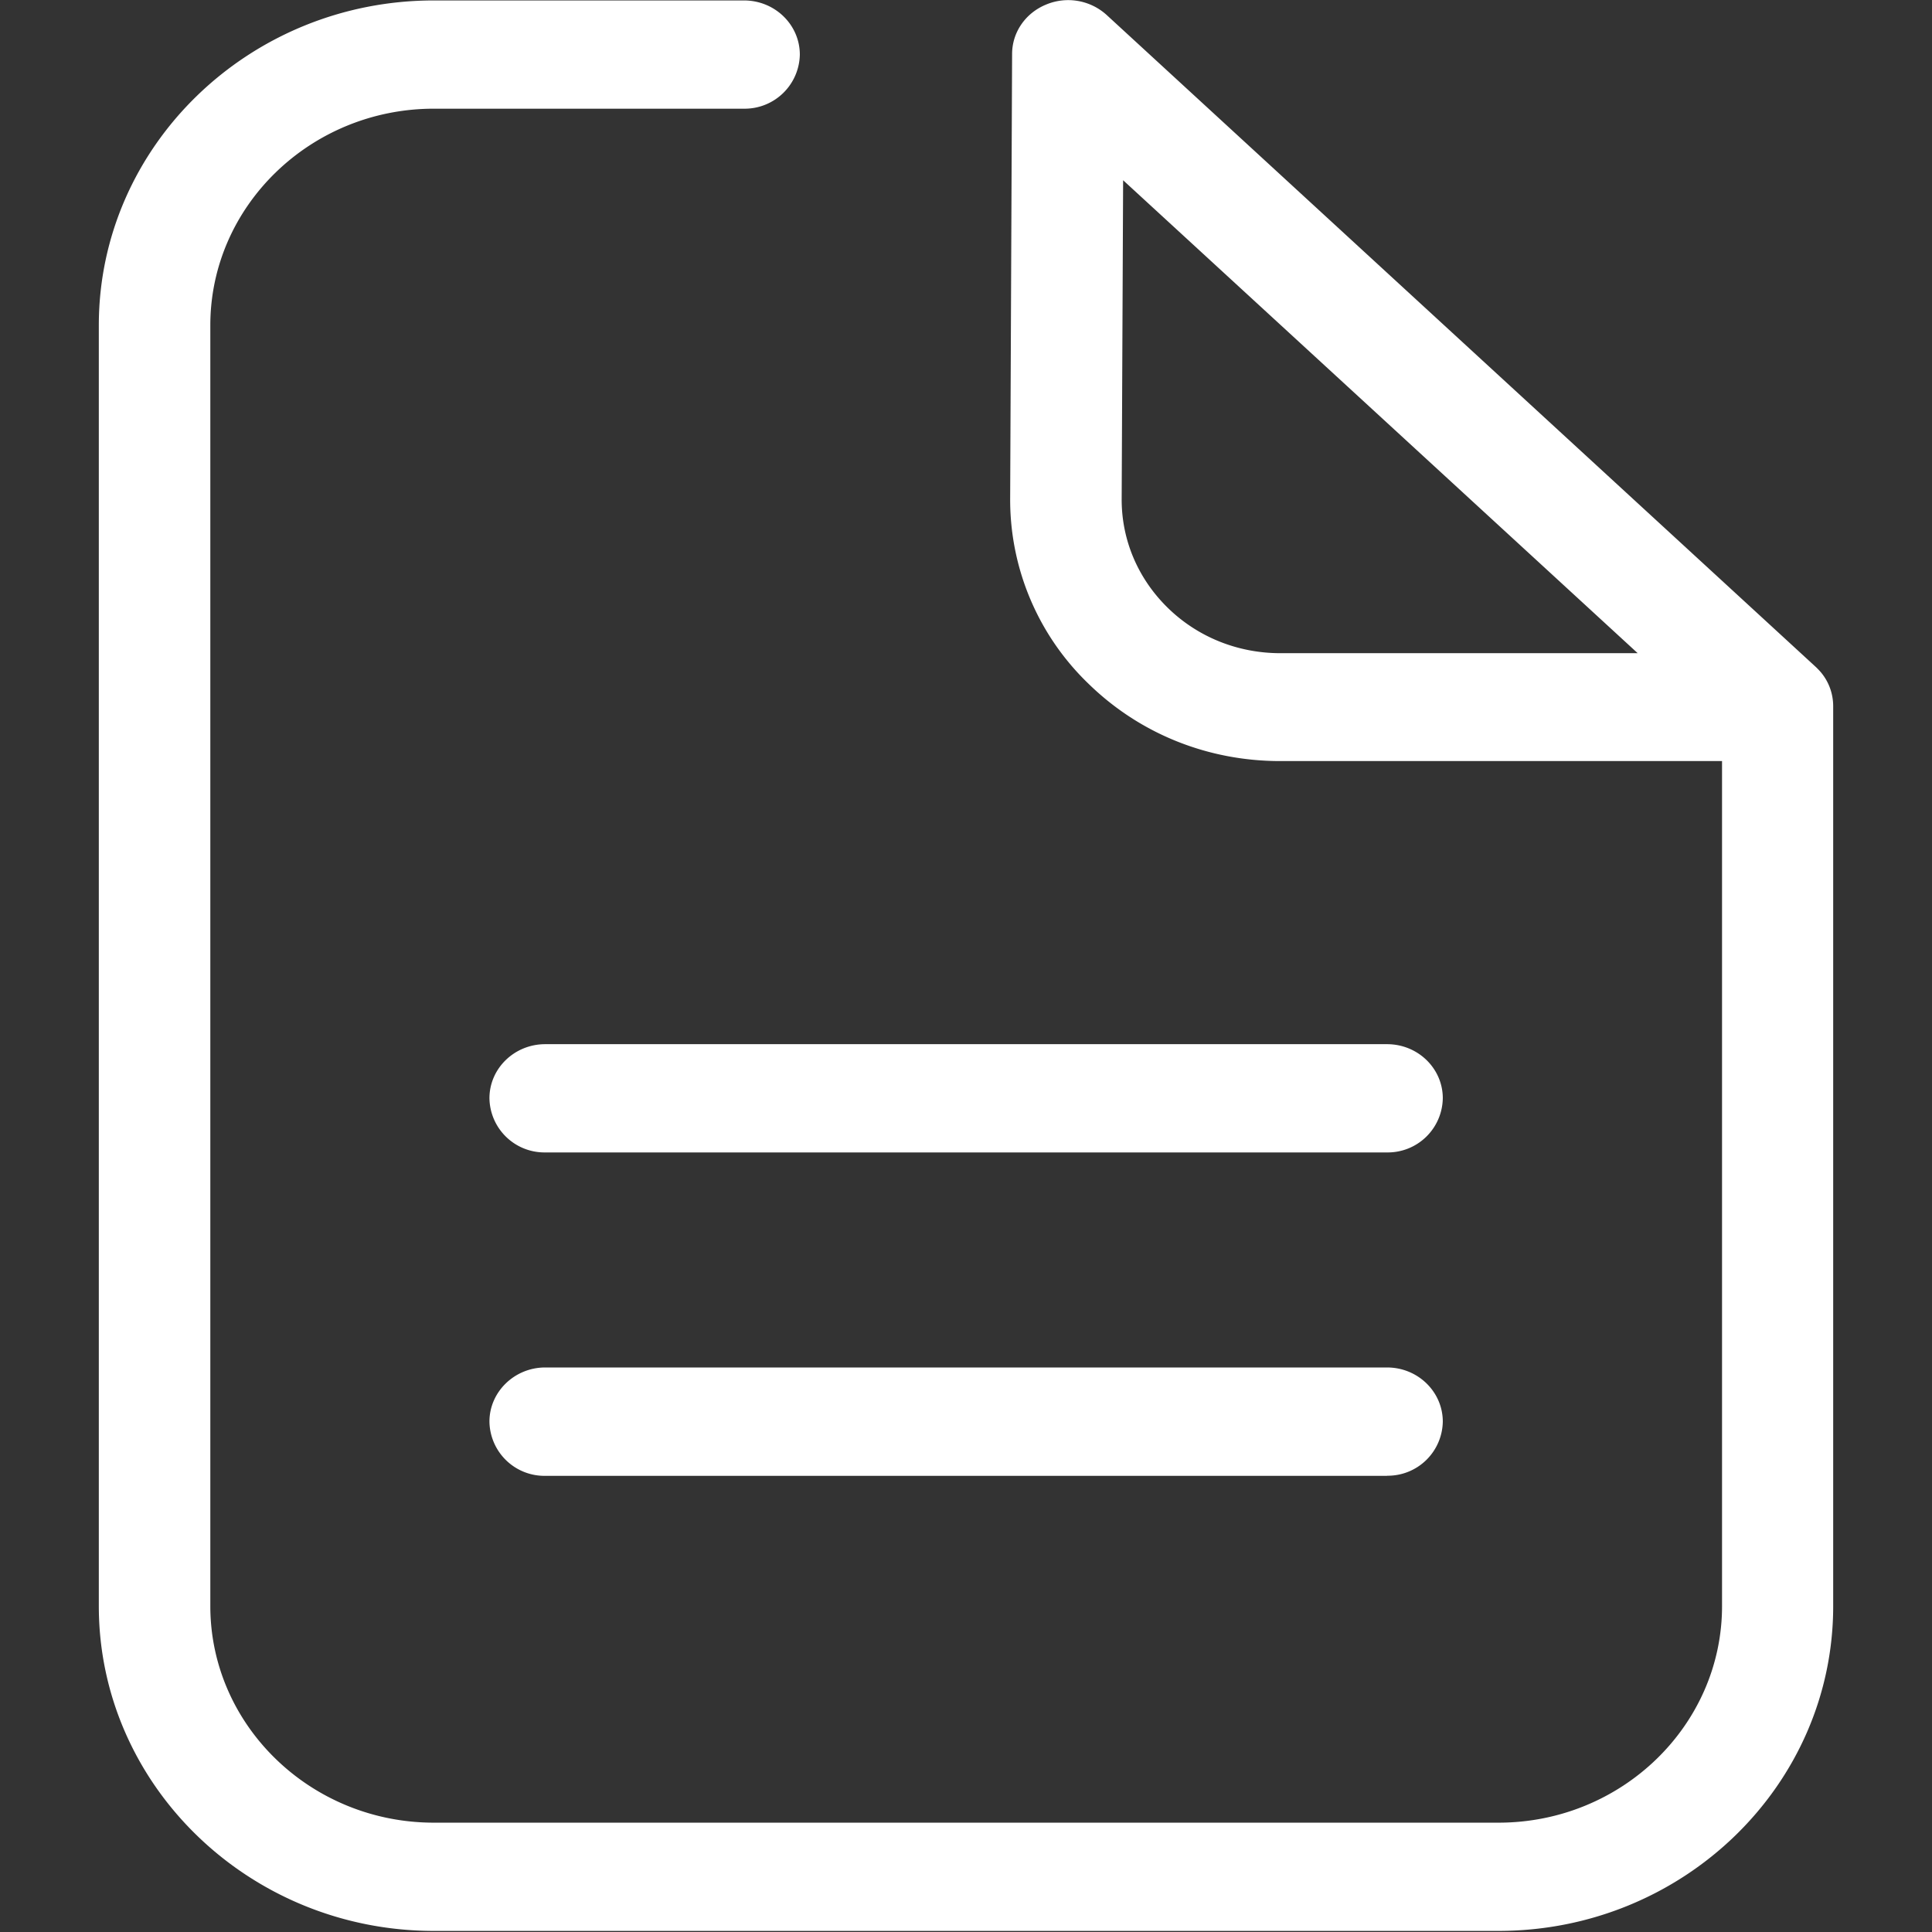 <?xml version="1.0" standalone="no"?><!DOCTYPE svg PUBLIC "-//W3C//DTD SVG 1.1//EN" "http://www.w3.org/Graphics/SVG/1.1/DTD/svg11.dtd"><svg t="1612244431173" class="icon" viewBox="0 0 1024 1024" version="1.1" xmlns="http://www.w3.org/2000/svg" p-id="1754" xmlns:xlink="http://www.w3.org/1999/xlink" width="48" height="48"><rect x="0" y="0" width="1024" height="1024" fill="#333333" stroke="none"/><defs><style type="text/css"></style></defs><path d="M794.197 1023.424H229.931C132.071 1023.424 52.375 946.159 52.375 851.241V172.421C52.375 77.502 132.007 0.237 229.931 0.237H394.311c16.438 0 29.614 12.92 29.614 28.719A29.23 29.23 0 0 1 394.311 57.61H229.931c-65.24 0-118.456 51.553-118.456 114.81v678.82c0 63.258 53.216 114.81 118.456 114.81h564.33c65.24 0 118.456-51.553 118.456-114.81V403.385h-234.162c-38.377 0-74.387-14.455-101.506-40.871a135.278 135.278 0 0 1-41.639-98.628L536.433 28.636c0-11.513 7.1-21.747 18.037-26.224a30.318 30.318 0 0 1 31.981 5.437l376.092 345.774 0.32 0.32 0.64 0.64c5.117 5.117 8.123 12.153 8.123 19.764v476.511C971.881 946.159 892.121 1023.424 794.197 1023.424zM595.277 95.348L594.51 264.333c-0.128 21.811 8.635 42.406 24.497 57.885s37.097 23.985 59.612 23.985h189.389l-272.794-250.728z m139.883 515.463H288.967a29.166 29.166 0 0 1-29.55-28.719c0-15.862 13.304-28.655 29.55-28.655h446.193c16.374 0 29.55 12.856 29.55 28.655a29.166 29.166 0 0 1-29.55 28.719z m0 171.416H288.967a29.166 29.166 0 0 1-29.55-28.783c0-15.734 13.304-28.655 29.55-28.655h446.193c16.374 0 29.55 12.92 29.55 28.719a29.166 29.166 0 0 1-29.55 28.655z" p-id="1755" fill="#ffffff"></path></svg>